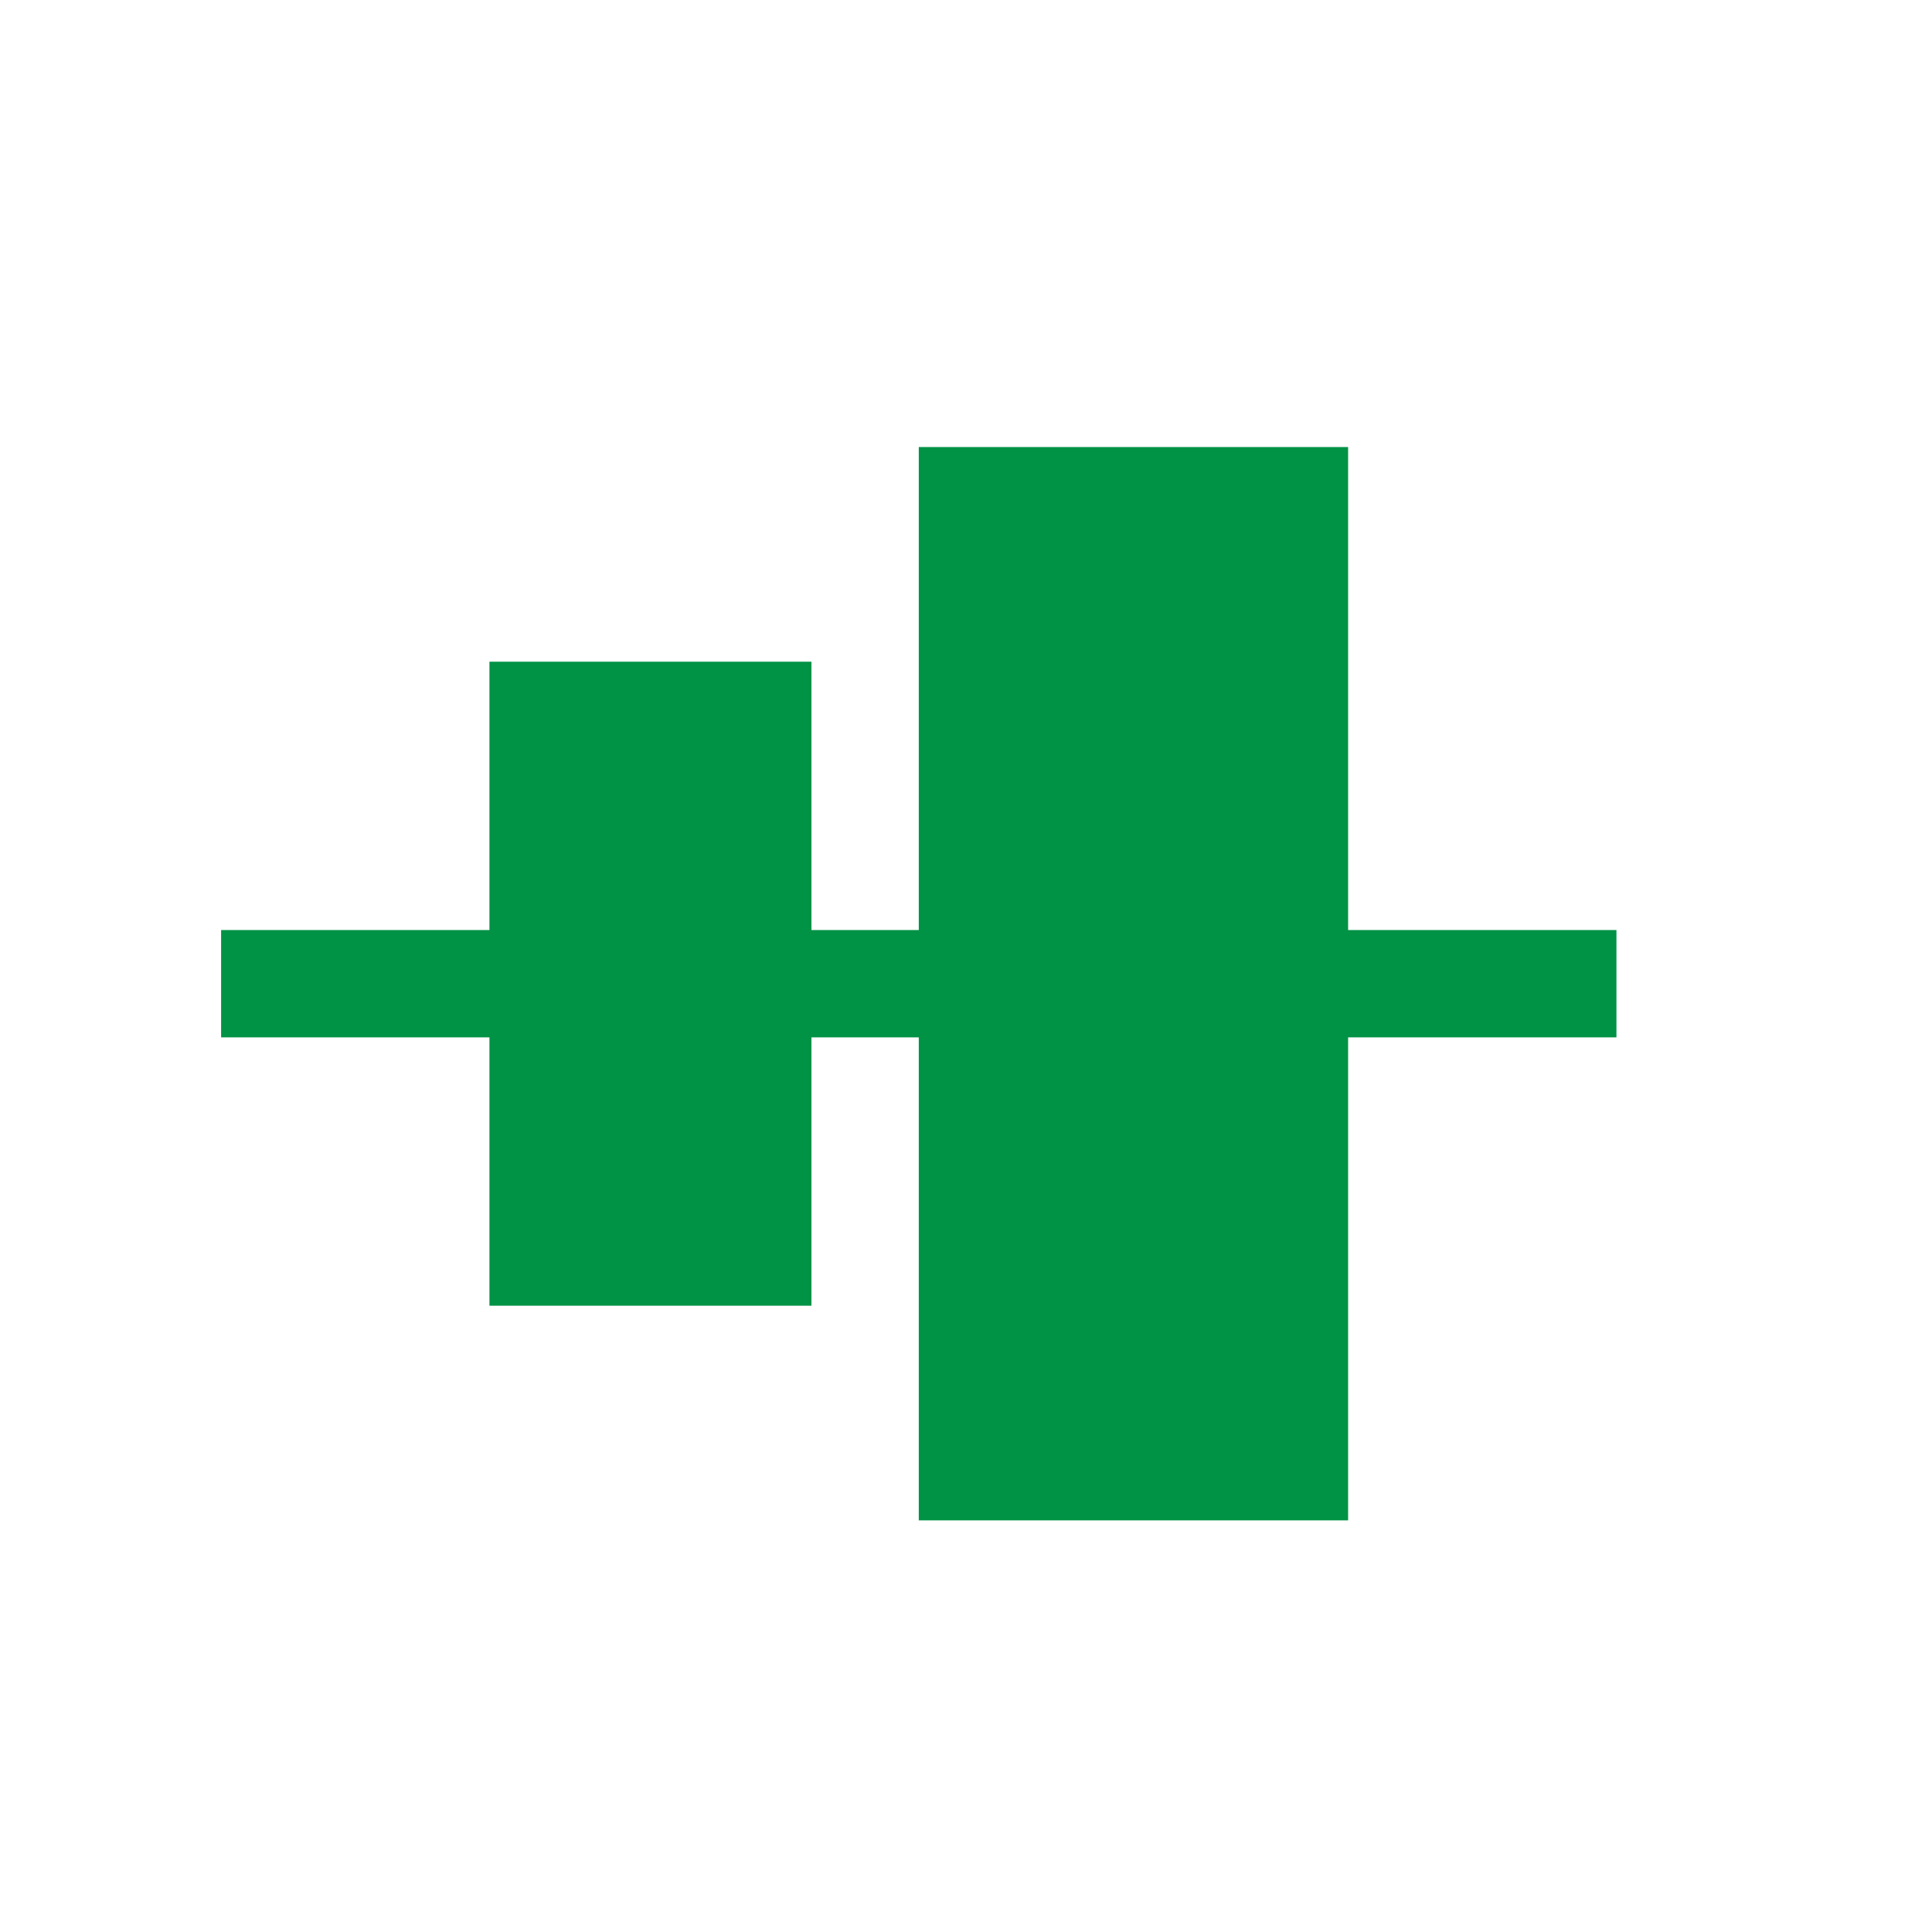 <?xml version="1.0" standalone="no"?><!DOCTYPE svg PUBLIC "-//W3C//DTD SVG 1.1//EN" "http://www.w3.org/Graphics/SVG/1.1/DTD/svg11.dtd"><svg t="1751597827333" class="icon" viewBox="0 0 1024 1024" version="1.1" xmlns="http://www.w3.org/2000/svg" p-id="2201" xmlns:xlink="http://www.w3.org/1999/xlink" width="32" height="32"><path d="M486.969 805.831v-568.889h227.556v568.889zM259.413 692.053v-341.333h170.667v341.333z" fill="#009245" p-id="2202"></path><path d="M117.191 549.831v-56.889h739.556v56.889z" fill="#009245" p-id="2203"></path></svg>